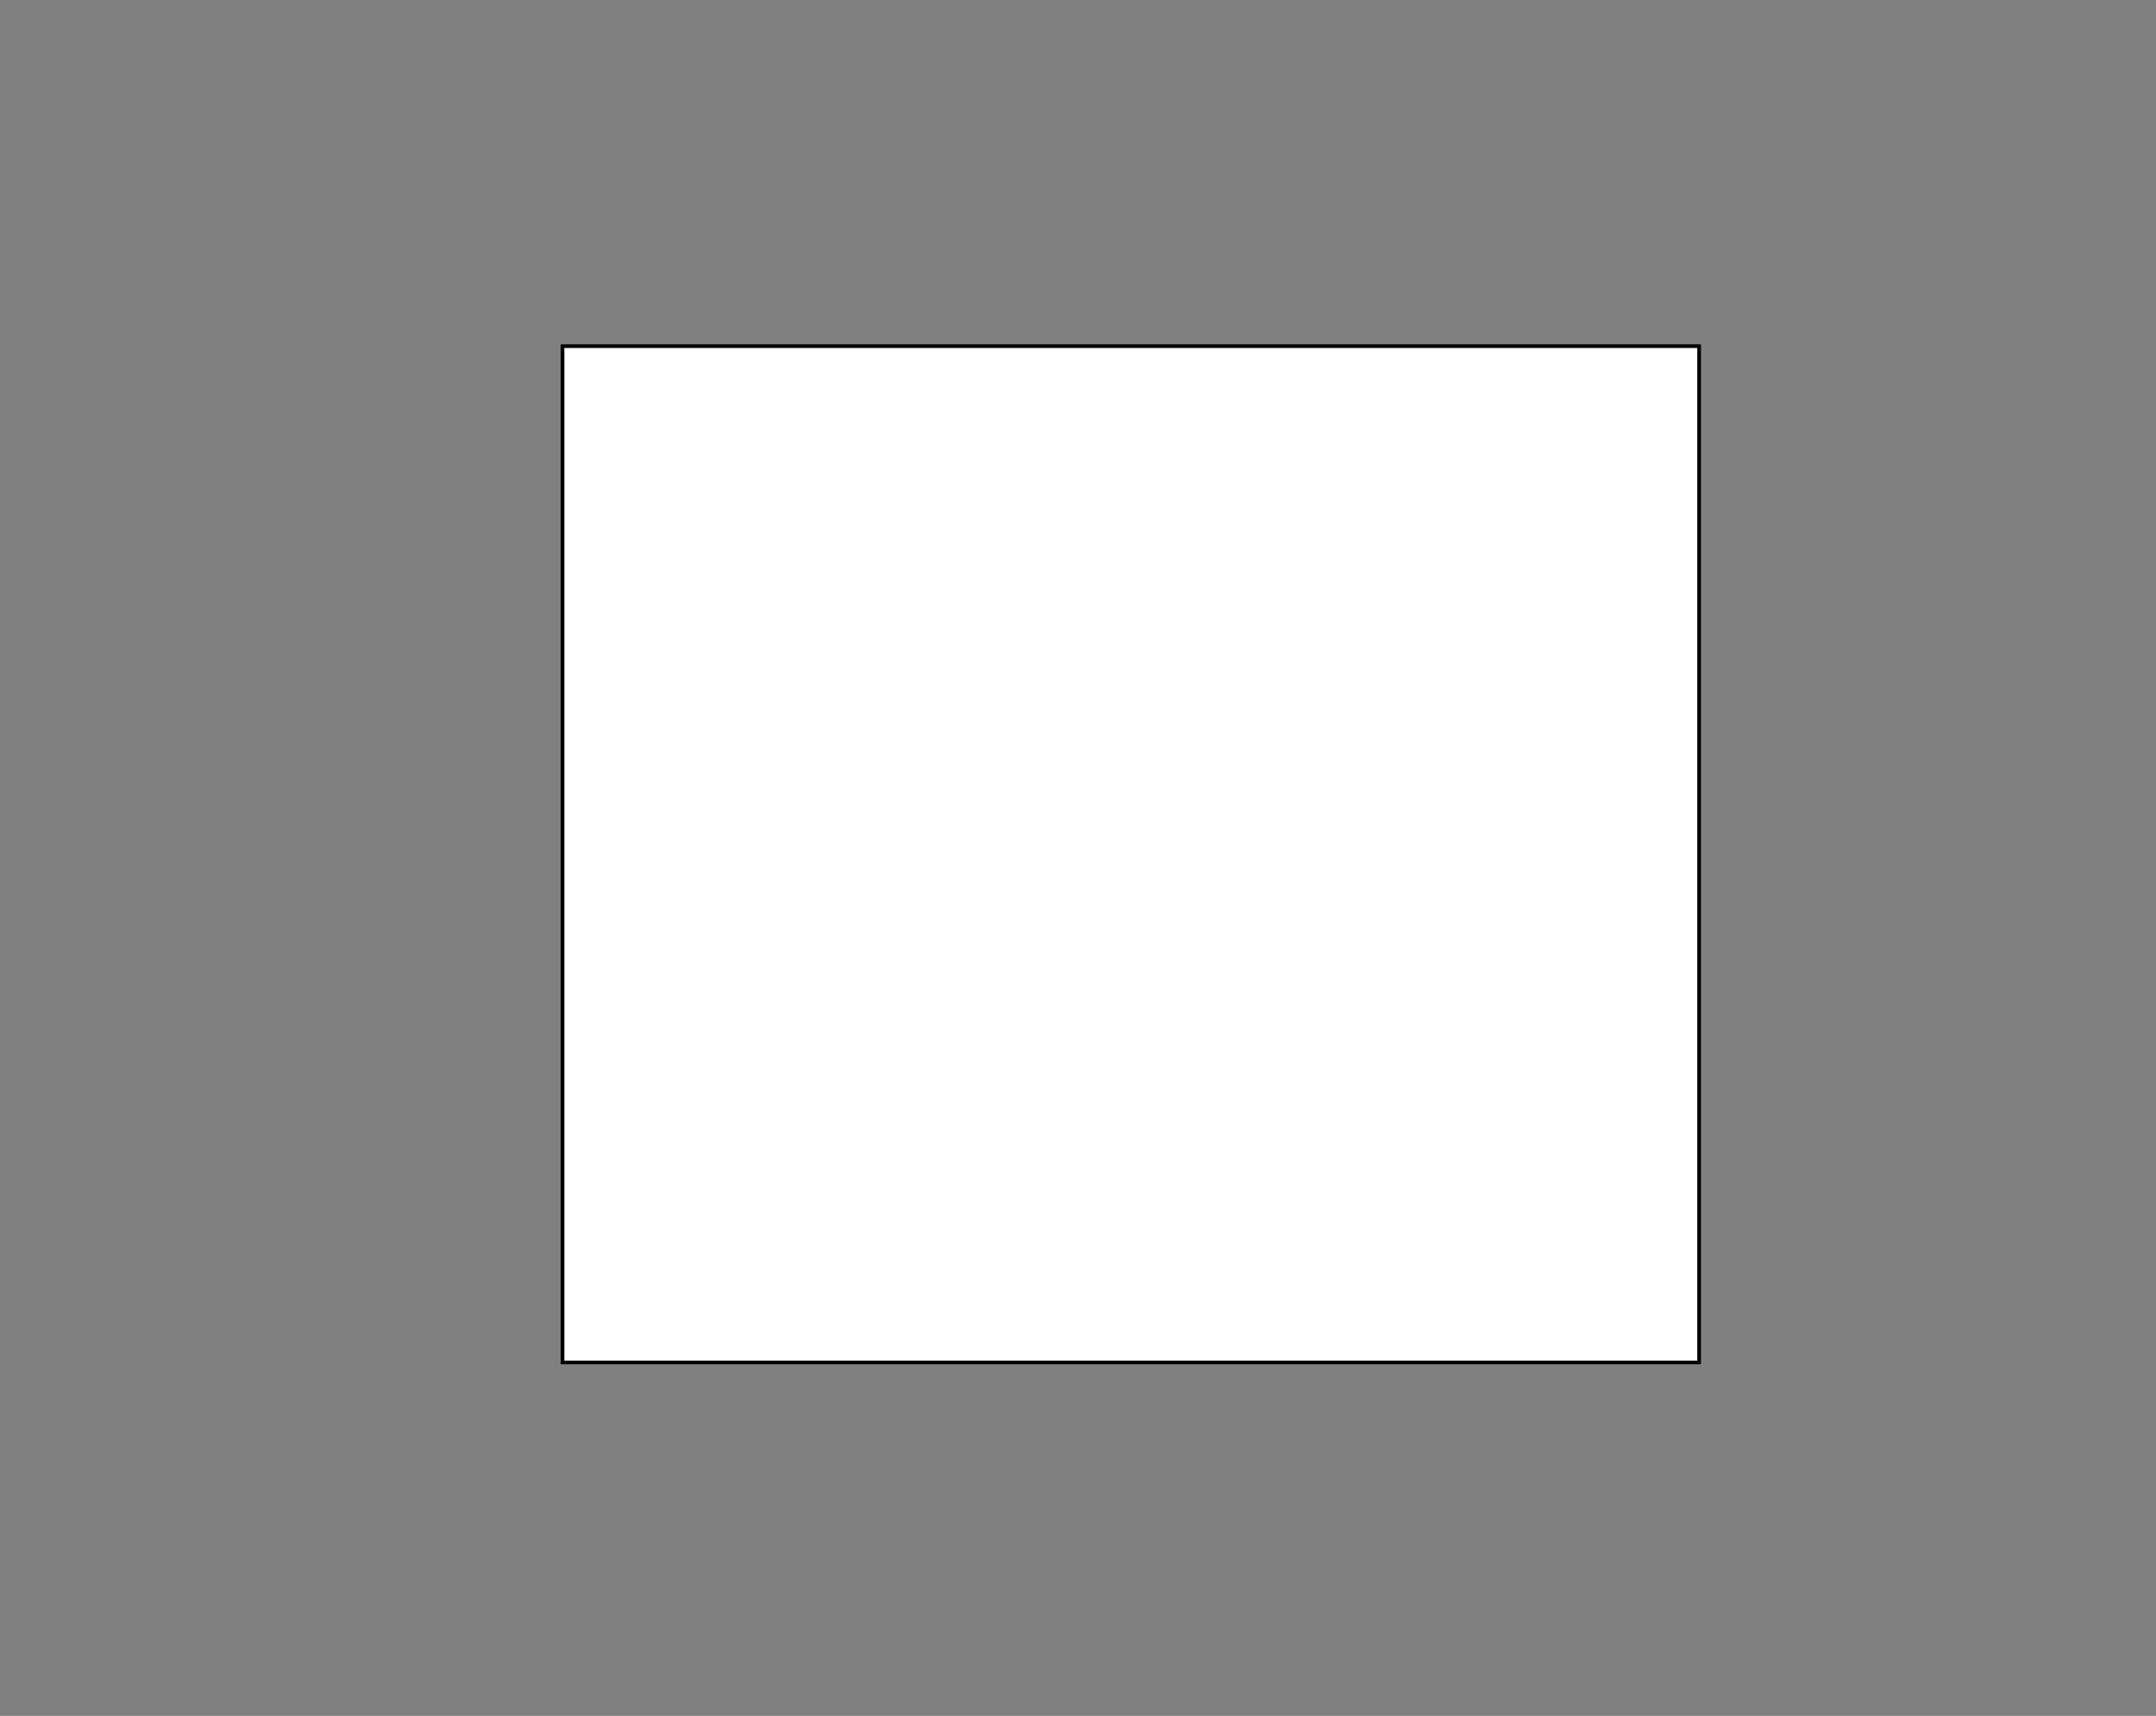 <?xml version="1.0" encoding="utf-8"?>
<!-- Generator: Adobe Illustrator 13.0.0, SVG Export Plug-In . SVG Version: 6.00 Build 14948)  -->
<svg version="1.2" baseProfile="tiny" id="Layer_1" xmlns="http://www.w3.org/2000/svg" xmlns:xlink="http://www.w3.org/1999/xlink"
	 x="0px" y="0px" width="591.826px" height="471.063px" viewBox="0 0 591.826 471.063" xml:space="preserve">
<rect x="0" y="0" width="591.826" height="471.063" fill="#808080" stroke="none"/>
<rect x="154.413" y="95.031" fill="#FFFFFF" stroke="#000000" width="312" height="279"/>
</svg>
